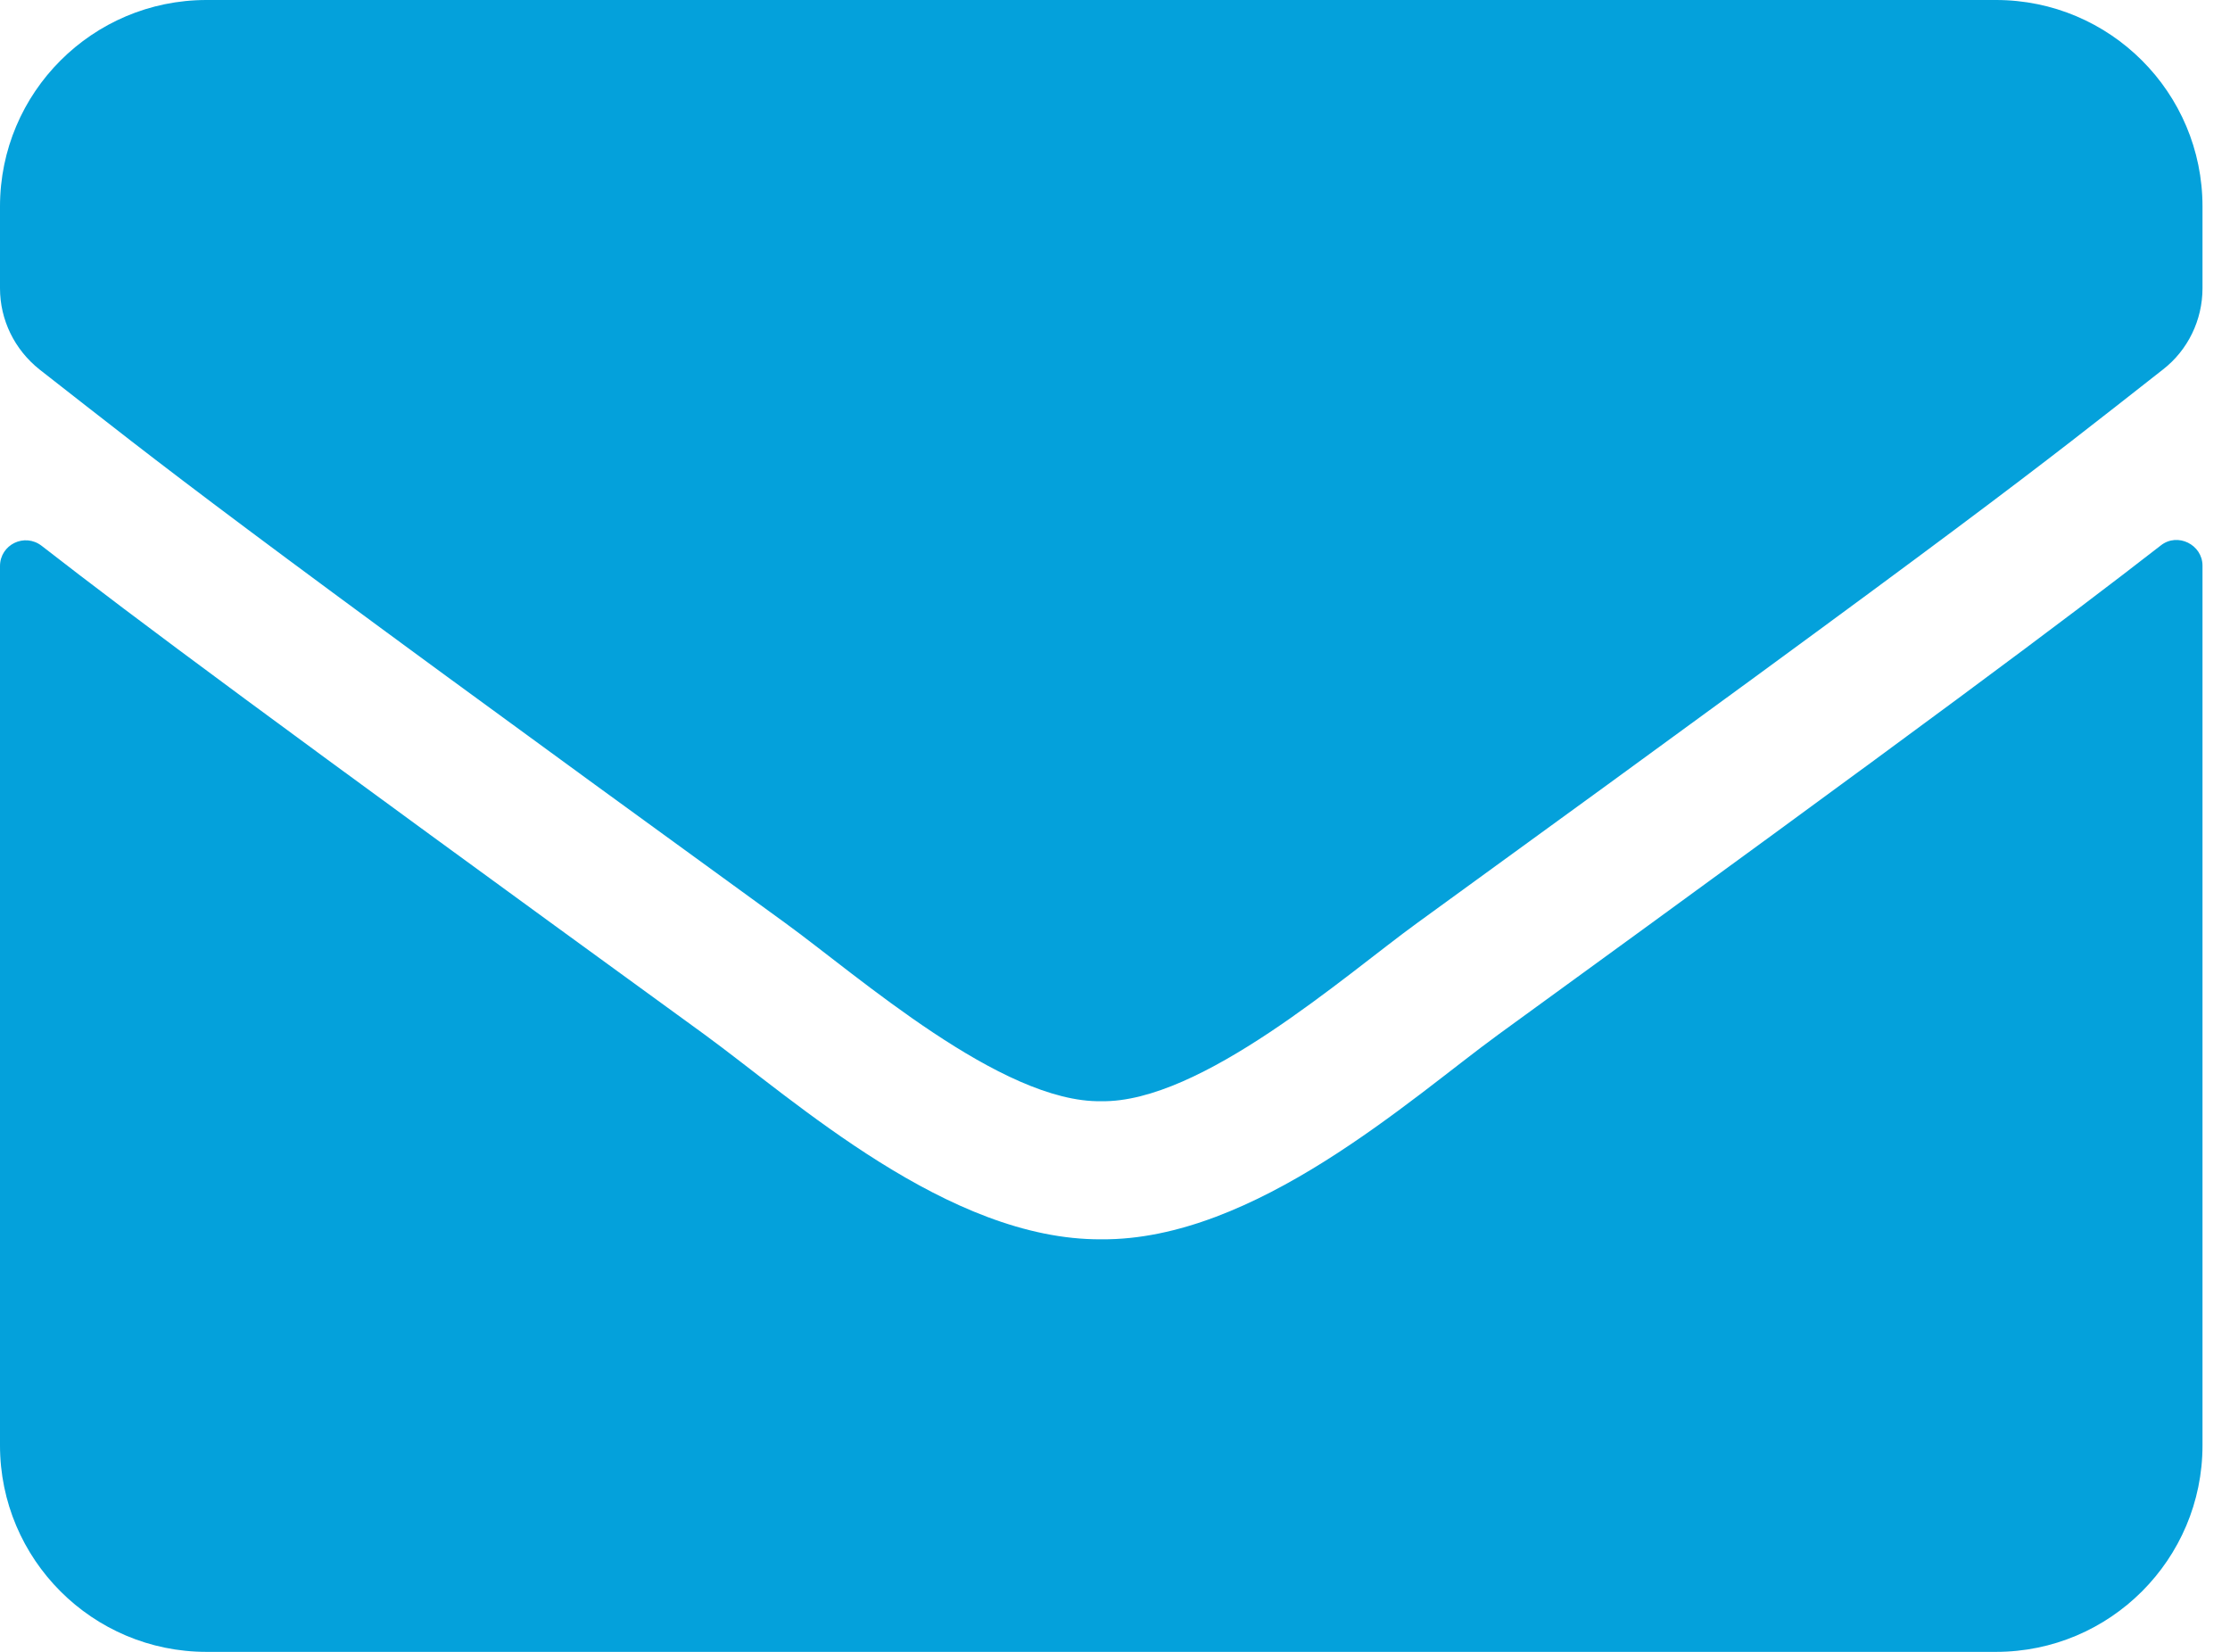<svg width="27" height="20" viewBox="0 0 27 20" fill="none" xmlns="http://www.w3.org/2000/svg">
<path id="Vector" d="M26.162 6.604C26.365 6.443 26.667 6.594 26.667 6.849V17.5C26.667 18.88 25.547 20 24.167 20H2.5C1.12 20 0 18.88 0 17.5V6.854C0 6.594 0.297 6.448 0.505 6.609C1.672 7.516 3.219 8.667 8.531 12.526C9.63 13.328 11.484 15.016 13.333 15.005C15.193 15.021 17.083 13.297 18.141 12.526C23.453 8.667 24.995 7.51 26.162 6.604ZM13.333 13.333C14.542 13.354 16.281 11.812 17.156 11.177C24.068 6.161 24.594 5.724 26.188 4.474C26.49 4.24 26.667 3.875 26.667 3.49V2.5C26.667 1.12 25.547 0 24.167 0H2.5C1.12 0 0 1.12 0 2.5V3.49C0 3.875 0.177 4.234 0.479 4.474C2.073 5.719 2.599 6.161 9.51 11.177C10.385 11.812 12.125 13.354 13.333 13.333Z" fill="#04A1DB"/>
</svg>
